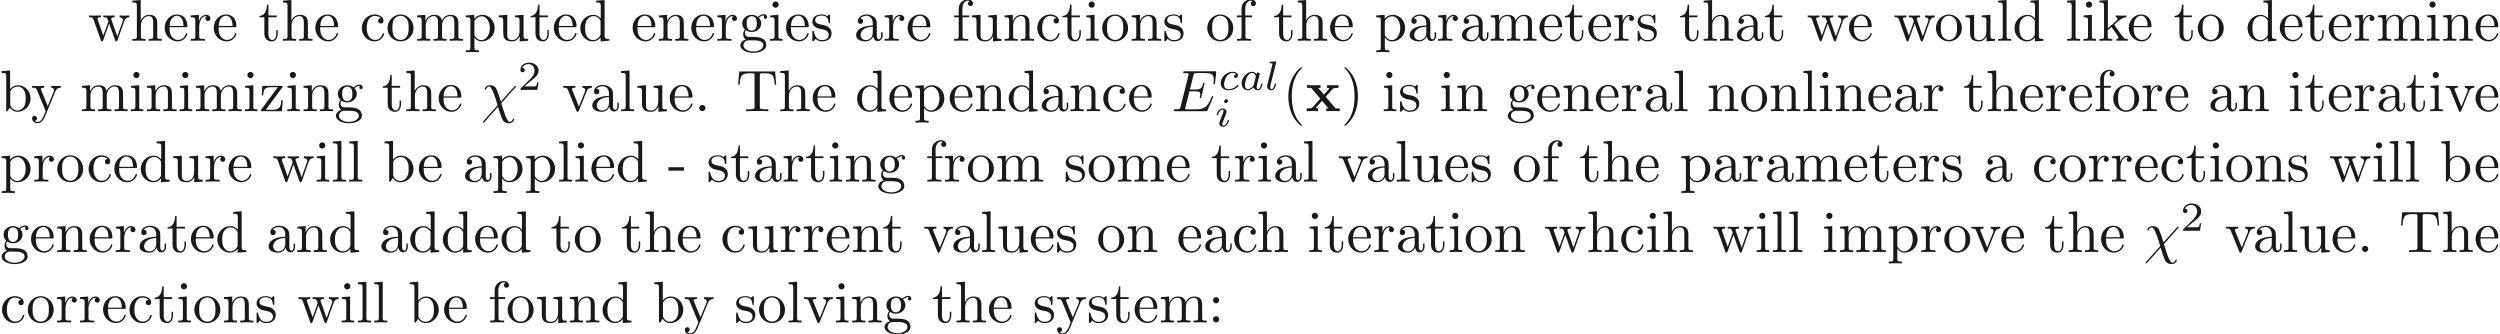 <ns0:svg xmlns:ns0="http://www.w3.org/2000/svg" xmlns:ns1="http://www.w3.org/1999/xlink" height="56.676pt" readme2tex:offset="0" version="1.1" viewBox="-72 -39.068 424.409 56.676" width="424.409pt" xmlns:readme2tex="http://github.com/leegao/readme2tex/">
<ns0:defs>
<ns0:path d="M3.447 -2.451L4.613 -3.746C4.742 -3.885 4.802 -3.955 5.629 -3.955V-4.423C5.28 -4.403 4.762 -4.394 4.712 -4.394C4.463 -4.394 3.965 -4.413 3.686 -4.423V-3.955C3.826 -3.955 3.945 -3.935 4.065 -3.866C4.025 -3.806 4.025 -3.786 3.985 -3.746L3.148 -2.809L2.172 -3.955H2.57V-4.423C2.311 -4.413 1.684 -4.394 1.365 -4.394S0.598 -4.413 0.269 -4.423V-3.955H0.976L2.531 -2.122L1.225 -0.658C1.056 -0.468 0.697 -0.468 0.219 -0.468V0C0.568 -0.02 1.086 -0.03 1.136 -0.03C1.385 -0.03 1.963 -0.01 2.162 0V-0.468C1.983 -0.468 1.793 -0.518 1.793 -0.578C1.793 -0.588 1.793 -0.598 1.863 -0.677L2.829 -1.763L3.925 -0.468H3.537V0C3.796 -0.01 4.403 -0.03 4.732 -0.03C5.051 -0.03 5.499 -0.01 5.828 0V-0.468H5.121L3.447 -2.451Z" id="g0-120" />
<ns0:path d="M2.943 -2.664C2.797 -2.894 2.559 -3.075 2.225 -3.075C1.332 -3.075 0.425 -2.092 0.425 -1.088C0.425 -0.411 0.879 0.07 1.478 0.07C1.855 0.07 2.19 -0.146 2.469 -0.418C2.601 0 3.006 0.07 3.187 0.07C3.438 0.07 3.612 -0.084 3.738 -0.3C3.891 -0.572 3.982 -0.969 3.982 -0.997C3.982 -1.088 3.891 -1.088 3.87 -1.088C3.773 -1.088 3.766 -1.06 3.717 -0.872C3.633 -0.537 3.501 -0.126 3.208 -0.126C3.027 -0.126 2.978 -0.279 2.978 -0.467C2.978 -0.586 3.034 -0.837 3.082 -1.018C3.131 -1.206 3.201 -1.492 3.236 -1.646L3.375 -2.176C3.417 -2.357 3.501 -2.685 3.501 -2.72C3.501 -2.873 3.375 -2.943 3.264 -2.943C3.145 -2.943 2.985 -2.859 2.943 -2.664ZM2.497 -0.872C2.448 -0.676 2.294 -0.537 2.141 -0.404C2.078 -0.349 1.799 -0.126 1.499 -0.126C1.241 -0.126 0.99 -0.307 0.99 -0.802C0.99 -1.172 1.193 -1.939 1.353 -2.218C1.674 -2.776 2.029 -2.88 2.225 -2.88C2.713 -2.88 2.845 -2.35 2.845 -2.273C2.845 -2.246 2.831 -2.197 2.824 -2.176L2.497 -0.872Z" id="g2-97" />
<ns0:path d="M3.055 -2.671C2.803 -2.629 2.699 -2.434 2.699 -2.28C2.699 -2.092 2.845 -2.022 2.971 -2.022C3.124 -2.022 3.368 -2.134 3.368 -2.469C3.368 -2.943 2.824 -3.075 2.448 -3.075C1.402 -3.075 0.432 -2.113 0.432 -1.144C0.432 -0.544 0.851 0.07 1.723 0.07C2.901 0.07 3.452 -0.621 3.452 -0.718C3.452 -0.76 3.389 -0.837 3.333 -0.837C3.292 -0.837 3.278 -0.823 3.222 -0.767C2.678 -0.126 1.862 -0.126 1.736 -0.126C1.234 -0.126 1.011 -0.467 1.011 -0.9C1.011 -1.102 1.109 -1.862 1.471 -2.343C1.736 -2.685 2.099 -2.88 2.448 -2.88C2.545 -2.88 2.88 -2.866 3.055 -2.671Z" id="g2-99" />
<ns0:path d="M2.26 -4.359C2.26 -4.47 2.176 -4.624 1.981 -4.624C1.792 -4.624 1.59 -4.442 1.59 -4.24C1.59 -4.122 1.681 -3.975 1.869 -3.975C2.071 -3.975 2.26 -4.17 2.26 -4.359ZM0.837 -0.816C0.809 -0.725 0.774 -0.642 0.774 -0.523C0.774 -0.195 1.053 0.07 1.437 0.07C2.134 0.07 2.441 -0.893 2.441 -0.997C2.441 -1.088 2.35 -1.088 2.329 -1.088C2.232 -1.088 2.225 -1.046 2.197 -0.969C2.036 -0.411 1.73 -0.126 1.458 -0.126C1.318 -0.126 1.283 -0.216 1.283 -0.37C1.283 -0.53 1.332 -0.663 1.395 -0.816C1.465 -1.004 1.541 -1.193 1.618 -1.374C1.681 -1.541 1.932 -2.176 1.96 -2.26C1.981 -2.329 2.001 -2.413 2.001 -2.483C2.001 -2.81 1.723 -3.075 1.339 -3.075C0.649 -3.075 0.328 -2.127 0.328 -2.008C0.328 -1.918 0.425 -1.918 0.446 -1.918C0.544 -1.918 0.551 -1.953 0.572 -2.029C0.753 -2.629 1.06 -2.88 1.318 -2.88C1.43 -2.88 1.492 -2.824 1.492 -2.636C1.492 -2.476 1.451 -2.371 1.276 -1.939L0.837 -0.816Z" id="g2-105" />
<ns0:path d="M1.967 -4.631C1.974 -4.645 1.995 -4.735 1.995 -4.742C1.995 -4.777 1.967 -4.84 1.883 -4.84C1.743 -4.84 1.165 -4.784 0.99 -4.77C0.941 -4.763 0.844 -4.756 0.844 -4.61C0.844 -4.512 0.941 -4.512 1.018 -4.512C1.353 -4.512 1.353 -4.463 1.353 -4.407C1.353 -4.359 1.339 -4.317 1.325 -4.254L0.46 -0.809C0.439 -0.739 0.432 -0.663 0.432 -0.593C0.432 -0.146 0.83 0.07 1.165 0.07C1.332 0.07 1.541 0.014 1.723 -0.3C1.869 -0.558 1.967 -0.969 1.967 -0.997C1.967 -1.088 1.876 -1.088 1.855 -1.088C1.757 -1.088 1.743 -1.046 1.716 -0.921C1.625 -0.572 1.492 -0.126 1.193 -0.126C1.004 -0.126 0.955 -0.3 0.955 -0.467C0.955 -0.544 0.976 -0.676 0.997 -0.753L1.967 -4.631Z" id="g2-108" />
<ns0:path d="M3.522 -1.269H3.285C3.264 -1.116 3.194 -0.704 3.103 -0.635C3.048 -0.593 2.511 -0.593 2.413 -0.593H1.13C1.862 -1.241 2.106 -1.437 2.525 -1.764C3.041 -2.176 3.522 -2.608 3.522 -3.271C3.522 -4.115 2.783 -4.631 1.89 -4.631C1.025 -4.631 0.439 -4.024 0.439 -3.382C0.439 -3.027 0.739 -2.992 0.809 -2.992C0.976 -2.992 1.179 -3.11 1.179 -3.361C1.179 -3.487 1.13 -3.731 0.767 -3.731C0.983 -4.226 1.458 -4.38 1.785 -4.38C2.483 -4.38 2.845 -3.836 2.845 -3.271C2.845 -2.664 2.413 -2.183 2.19 -1.932L0.509 -0.272C0.439 -0.209 0.439 -0.195 0.439 0H3.313L3.522 -1.269Z" id="g4-50" />
<ns0:path d="M5.808 -4.015C5.918 -4.125 5.918 -4.144 5.918 -4.174C5.918 -4.234 5.878 -4.294 5.798 -4.294C5.738 -4.294 5.699 -4.244 5.639 -4.174L3.357 -1.634C2.959 -2.899 2.879 -3.148 2.65 -3.676C2.54 -3.905 2.321 -4.403 1.445 -4.403C0.867 -4.403 0.608 -3.885 0.608 -3.746C0.608 -3.736 0.608 -3.646 0.727 -3.646C0.817 -3.646 0.837 -3.706 0.857 -3.756C1.006 -4.144 1.325 -4.184 1.385 -4.184C1.684 -4.184 1.983 -3.427 2.152 -2.989C2.471 -2.202 2.79 -1.046 2.79 -1.016C2.79 -1.006 2.79 -0.986 2.71 -0.907L0.418 1.654C0.309 1.763 0.309 1.783 0.309 1.813C0.309 1.873 0.369 1.933 0.428 1.933C0.498 1.933 0.548 1.863 0.588 1.823L2.869 -0.737C3.188 0.299 3.308 0.687 3.547 1.245C3.676 1.544 3.895 2.042 4.782 2.042C5.36 2.042 5.629 1.524 5.629 1.395C5.629 1.345 5.609 1.285 5.509 1.285S5.4 1.325 5.37 1.425C5.28 1.664 5.031 1.823 4.842 1.823C4.334 1.823 3.656 -0.588 3.437 -1.355L5.808 -4.015Z" id="g1-31" />
<ns0:path d="M7.054 -2.321C7.073 -2.371 7.103 -2.441 7.103 -2.461C7.103 -2.471 7.103 -2.57 6.984 -2.57C6.894 -2.57 6.874 -2.511 6.854 -2.451C6.207 -0.976 5.838 -0.309 4.134 -0.309H2.68C2.54 -0.309 2.521 -0.309 2.461 -0.319C2.361 -0.329 2.331 -0.339 2.331 -0.418C2.331 -0.448 2.331 -0.468 2.381 -0.648L3.059 -3.367H4.045C4.892 -3.367 4.892 -3.158 4.892 -2.909C4.892 -2.839 4.892 -2.72 4.822 -2.421C4.802 -2.371 4.792 -2.341 4.792 -2.311C4.792 -2.262 4.832 -2.202 4.922 -2.202C5.001 -2.202 5.031 -2.252 5.071 -2.401L5.639 -4.732C5.639 -4.792 5.589 -4.842 5.519 -4.842C5.43 -4.842 5.41 -4.782 5.38 -4.663C5.171 -3.905 4.991 -3.676 4.075 -3.676H3.138L3.736 -6.077C3.826 -6.426 3.836 -6.466 4.274 -6.466H5.679C6.894 -6.466 7.193 -6.177 7.193 -5.36C7.193 -5.121 7.193 -5.101 7.153 -4.832C7.153 -4.772 7.143 -4.702 7.143 -4.653S7.173 -4.533 7.263 -4.533C7.372 -4.533 7.382 -4.593 7.402 -4.782L7.601 -6.506C7.631 -6.775 7.582 -6.775 7.333 -6.775H2.301C2.102 -6.775 2.002 -6.775 2.002 -6.575C2.002 -6.466 2.092 -6.466 2.281 -6.466C2.65 -6.466 2.929 -6.466 2.929 -6.286C2.929 -6.247 2.929 -6.227 2.879 -6.047L1.564 -0.777C1.465 -0.389 1.445 -0.309 0.658 -0.309C0.488 -0.309 0.379 -0.309 0.379 -0.12C0.379 0 0.468 0 0.658 0H5.828C6.057 0 6.067 -0.01 6.137 -0.169L7.054 -2.321Z" id="g1-69" />
<ns0:path d="M3.298 2.391C3.298 2.361 3.298 2.341 3.128 2.172C1.883 0.917 1.564 -0.966 1.564 -2.491C1.564 -4.224 1.943 -5.958 3.168 -7.203C3.298 -7.323 3.298 -7.342 3.298 -7.372C3.298 -7.442 3.258 -7.472 3.198 -7.472C3.098 -7.472 2.202 -6.795 1.614 -5.529C1.106 -4.433 0.986 -3.328 0.986 -2.491C0.986 -1.714 1.096 -0.508 1.644 0.618C2.242 1.843 3.098 2.491 3.198 2.491C3.258 2.491 3.298 2.461 3.298 2.391Z" id="g3-40" />
<ns0:path d="M2.879 -2.491C2.879 -3.268 2.77 -4.473 2.222 -5.599C1.624 -6.824 0.767 -7.472 0.667 -7.472C0.608 -7.472 0.568 -7.432 0.568 -7.372C0.568 -7.342 0.568 -7.323 0.757 -7.143C1.733 -6.157 2.301 -4.573 2.301 -2.491C2.301 -0.787 1.933 0.966 0.697 2.222C0.568 2.341 0.568 2.361 0.568 2.391C0.568 2.451 0.608 2.491 0.667 2.491C0.767 2.491 1.664 1.813 2.252 0.548C2.76 -0.548 2.879 -1.654 2.879 -2.491Z" id="g3-41" />
<ns0:path d="M2.75 -1.863V-2.441H0.11V-1.863H2.75Z" id="g3-45" />
<ns0:path d="M1.913 -0.528C1.913 -0.817 1.674 -1.056 1.385 -1.056S0.857 -0.817 0.857 -0.528S1.096 0 1.385 0S1.913 -0.239 1.913 -0.528Z" id="g3-46" />
<ns0:path d="M1.913 -3.766C1.913 -4.055 1.674 -4.294 1.385 -4.294S0.857 -4.055 0.857 -3.766S1.096 -3.238 1.385 -3.238S1.913 -3.477 1.913 -3.766ZM1.913 -0.528C1.913 -0.817 1.674 -1.056 1.385 -1.056S0.857 -0.817 0.857 -0.528S1.096 0 1.385 0S1.913 -0.239 1.913 -0.528Z" id="g3-58" />
<ns0:path d="M6.635 -6.745H0.548L0.359 -4.503H0.608C0.747 -6.107 0.897 -6.436 2.401 -6.436C2.58 -6.436 2.839 -6.436 2.939 -6.416C3.148 -6.376 3.148 -6.267 3.148 -6.037V-0.787C3.148 -0.448 3.148 -0.309 2.102 -0.309H1.704V0C2.112 -0.03 3.128 -0.03 3.587 -0.03S5.071 -0.03 5.479 0V-0.309H5.081C4.035 -0.309 4.035 -0.448 4.035 -0.787V-6.037C4.035 -6.237 4.035 -6.376 4.214 -6.416C4.324 -6.436 4.593 -6.436 4.782 -6.436C6.286 -6.436 6.436 -6.107 6.575 -4.503H6.824L6.635 -6.745Z" id="g3-84" />
<ns0:path d="M3.318 -0.757C3.357 -0.359 3.626 0.06 4.095 0.06C4.304 0.06 4.912 -0.08 4.912 -0.887V-1.445H4.663V-0.887C4.663 -0.309 4.413 -0.249 4.304 -0.249C3.975 -0.249 3.935 -0.697 3.935 -0.747V-2.74C3.935 -3.158 3.935 -3.547 3.577 -3.915C3.188 -4.304 2.69 -4.463 2.212 -4.463C1.395 -4.463 0.707 -3.995 0.707 -3.337C0.707 -3.039 0.907 -2.869 1.166 -2.869C1.445 -2.869 1.624 -3.068 1.624 -3.328C1.624 -3.447 1.574 -3.776 1.116 -3.786C1.385 -4.134 1.873 -4.244 2.192 -4.244C2.68 -4.244 3.248 -3.856 3.248 -2.969V-2.6C2.74 -2.57 2.042 -2.54 1.415 -2.242C0.667 -1.903 0.418 -1.385 0.418 -0.946C0.418 -0.139 1.385 0.11 2.012 0.11C2.67 0.11 3.128 -0.289 3.318 -0.757ZM3.248 -2.391V-1.395C3.248 -0.448 2.531 -0.11 2.082 -0.11C1.594 -0.11 1.186 -0.458 1.186 -0.956C1.186 -1.504 1.604 -2.331 3.248 -2.391Z" id="g3-97" />
<ns0:path d="M1.714 -3.756V-6.914L0.279 -6.804V-6.496C0.976 -6.496 1.056 -6.426 1.056 -5.938V0H1.305C1.315 -0.01 1.395 -0.149 1.664 -0.618C1.813 -0.389 2.232 0.11 2.969 0.11C4.154 0.11 5.191 -0.867 5.191 -2.152C5.191 -3.417 4.214 -4.403 3.078 -4.403C2.301 -4.403 1.873 -3.935 1.714 -3.756ZM1.743 -1.136V-3.188C1.743 -3.377 1.743 -3.387 1.853 -3.547C2.242 -4.105 2.79 -4.184 3.029 -4.184C3.477 -4.184 3.836 -3.925 4.075 -3.547C4.334 -3.138 4.364 -2.57 4.364 -2.162C4.364 -1.793 4.344 -1.196 4.055 -0.747C3.846 -0.438 3.467 -0.11 2.929 -0.11C2.481 -0.11 2.122 -0.349 1.883 -0.717C1.743 -0.927 1.743 -0.956 1.743 -1.136Z" id="g3-98" />
<ns0:path d="M1.166 -2.172C1.166 -3.796 1.983 -4.214 2.511 -4.214C2.6 -4.214 3.228 -4.204 3.577 -3.846C3.168 -3.816 3.108 -3.517 3.108 -3.387C3.108 -3.128 3.288 -2.929 3.567 -2.929C3.826 -2.929 4.025 -3.098 4.025 -3.397C4.025 -4.075 3.268 -4.463 2.501 -4.463C1.255 -4.463 0.339 -3.387 0.339 -2.152C0.339 -0.877 1.325 0.11 2.481 0.11C3.816 0.11 4.134 -1.086 4.134 -1.186S4.035 -1.285 4.005 -1.285C3.915 -1.285 3.895 -1.245 3.875 -1.186C3.587 -0.259 2.939 -0.139 2.57 -0.139C2.042 -0.139 1.166 -0.568 1.166 -2.172Z" id="g3-99" />
<ns0:path d="M3.786 -0.548V0.11L5.25 0V-0.309C4.553 -0.309 4.473 -0.379 4.473 -0.867V-6.914L3.039 -6.804V-6.496C3.736 -6.496 3.816 -6.426 3.816 -5.938V-3.786C3.527 -4.144 3.098 -4.403 2.56 -4.403C1.385 -4.403 0.339 -3.427 0.339 -2.142C0.339 -0.877 1.315 0.11 2.451 0.11C3.088 0.11 3.537 -0.229 3.786 -0.548ZM3.786 -3.218V-1.176C3.786 -0.996 3.786 -0.976 3.676 -0.807C3.377 -0.329 2.929 -0.11 2.501 -0.11C2.052 -0.11 1.694 -0.369 1.455 -0.747C1.196 -1.156 1.166 -1.724 1.166 -2.132C1.166 -2.501 1.186 -3.098 1.474 -3.547C1.684 -3.856 2.062 -4.184 2.6 -4.184C2.949 -4.184 3.367 -4.035 3.676 -3.587C3.786 -3.417 3.786 -3.397 3.786 -3.218Z" id="g3-100" />
<ns0:path d="M1.116 -2.511C1.176 -3.995 2.012 -4.244 2.351 -4.244C3.377 -4.244 3.477 -2.899 3.477 -2.511H1.116ZM1.106 -2.301H3.885C4.105 -2.301 4.134 -2.301 4.134 -2.511C4.134 -3.497 3.597 -4.463 2.351 -4.463C1.196 -4.463 0.279 -3.437 0.279 -2.192C0.279 -0.857 1.325 0.11 2.471 0.11C3.686 0.11 4.134 -0.996 4.134 -1.186C4.134 -1.285 4.055 -1.305 4.005 -1.305C3.915 -1.305 3.895 -1.245 3.875 -1.166C3.527 -0.139 2.63 -0.139 2.531 -0.139C2.032 -0.139 1.634 -0.438 1.405 -0.807C1.106 -1.285 1.106 -1.943 1.106 -2.301Z" id="g3-101" />
<ns0:path d="M1.743 -4.294V-5.45C1.743 -6.326 2.222 -6.804 2.66 -6.804C2.69 -6.804 2.839 -6.804 2.989 -6.735C2.869 -6.695 2.69 -6.565 2.69 -6.316C2.69 -6.087 2.849 -5.888 3.118 -5.888C3.407 -5.888 3.557 -6.087 3.557 -6.326C3.557 -6.695 3.188 -7.024 2.66 -7.024C1.963 -7.024 1.116 -6.496 1.116 -5.44V-4.294H0.329V-3.985H1.116V-0.757C1.116 -0.309 1.006 -0.309 0.339 -0.309V0C0.727 -0.01 1.196 -0.03 1.474 -0.03C1.873 -0.03 2.341 -0.03 2.74 0V-0.309H2.531C1.793 -0.309 1.773 -0.418 1.773 -0.777V-3.985H2.909V-4.294H1.743Z" id="g3-102" />
<ns0:path d="M2.212 -1.714C1.345 -1.714 1.345 -2.71 1.345 -2.939C1.345 -3.208 1.355 -3.527 1.504 -3.776C1.584 -3.895 1.813 -4.174 2.212 -4.174C3.078 -4.174 3.078 -3.178 3.078 -2.949C3.078 -2.68 3.068 -2.361 2.919 -2.112C2.839 -1.993 2.61 -1.714 2.212 -1.714ZM1.056 -1.325C1.056 -1.365 1.056 -1.594 1.225 -1.793C1.614 -1.514 2.022 -1.484 2.212 -1.484C3.138 -1.484 3.826 -2.172 3.826 -2.939C3.826 -3.308 3.666 -3.676 3.417 -3.905C3.776 -4.244 4.134 -4.294 4.314 -4.294C4.334 -4.294 4.384 -4.294 4.413 -4.284C4.304 -4.244 4.254 -4.134 4.254 -4.015C4.254 -3.846 4.384 -3.726 4.543 -3.726C4.643 -3.726 4.832 -3.796 4.832 -4.025C4.832 -4.194 4.712 -4.513 4.324 -4.513C4.125 -4.513 3.686 -4.453 3.268 -4.045C2.849 -4.374 2.431 -4.403 2.212 -4.403C1.285 -4.403 0.598 -3.716 0.598 -2.949C0.598 -2.511 0.817 -2.132 1.066 -1.923C0.936 -1.773 0.757 -1.445 0.757 -1.096C0.757 -0.787 0.887 -0.408 1.196 -0.209C0.598 -0.04 0.279 0.389 0.279 0.787C0.279 1.504 1.265 2.052 2.481 2.052C3.656 2.052 4.692 1.544 4.692 0.767C4.692 0.418 4.553 -0.09 4.045 -0.369C3.517 -0.648 2.939 -0.648 2.331 -0.648C2.082 -0.648 1.654 -0.648 1.584 -0.658C1.265 -0.697 1.056 -1.006 1.056 -1.325ZM2.491 1.823C1.484 1.823 0.797 1.315 0.797 0.787C0.797 0.329 1.176 -0.04 1.614 -0.07H2.202C3.059 -0.07 4.174 -0.07 4.174 0.787C4.174 1.325 3.467 1.823 2.491 1.823Z" id="g3-103" />
<ns0:path d="M1.096 -0.757C1.096 -0.309 0.986 -0.309 0.319 -0.309V0C0.667 -0.01 1.176 -0.03 1.445 -0.03C1.704 -0.03 2.222 -0.01 2.56 0V-0.309C1.893 -0.309 1.783 -0.309 1.783 -0.757V-2.59C1.783 -3.626 2.491 -4.184 3.128 -4.184C3.756 -4.184 3.866 -3.646 3.866 -3.078V-0.757C3.866 -0.309 3.756 -0.309 3.088 -0.309V0C3.437 -0.01 3.945 -0.03 4.214 -0.03C4.473 -0.03 4.991 -0.01 5.33 0V-0.309C4.812 -0.309 4.563 -0.309 4.553 -0.608V-2.511C4.553 -3.367 4.553 -3.676 4.244 -4.035C4.105 -4.204 3.776 -4.403 3.198 -4.403C2.361 -4.403 1.923 -3.806 1.753 -3.427V-6.914L0.319 -6.804V-6.496C1.016 -6.496 1.096 -6.426 1.096 -5.938V-0.757Z" id="g3-104" />
<ns0:path d="M1.763 -4.403L0.369 -4.294V-3.985C1.016 -3.985 1.106 -3.925 1.106 -3.437V-0.757C1.106 -0.309 0.996 -0.309 0.329 -0.309V0C0.648 -0.01 1.186 -0.03 1.425 -0.03C1.773 -0.03 2.122 -0.01 2.461 0V-0.309C1.803 -0.309 1.763 -0.359 1.763 -0.747V-4.403ZM1.803 -6.137C1.803 -6.456 1.554 -6.665 1.275 -6.665C0.966 -6.665 0.747 -6.396 0.747 -6.137C0.747 -5.868 0.966 -5.609 1.275 -5.609C1.554 -5.609 1.803 -5.818 1.803 -6.137Z" id="g3-105" />
<ns0:path d="M1.056 -0.757C1.056 -0.309 0.946 -0.309 0.279 -0.309V0C0.608 -0.01 1.076 -0.03 1.365 -0.03C1.664 -0.03 2.062 -0.02 2.461 0V-0.309C1.793 -0.309 1.684 -0.309 1.684 -0.757V-1.783L2.321 -2.331C3.088 -1.275 3.507 -0.717 3.507 -0.538C3.507 -0.349 3.337 -0.309 3.148 -0.309V0C3.427 -0.01 4.015 -0.03 4.224 -0.03C4.513 -0.03 4.802 -0.02 5.091 0V-0.309C4.722 -0.309 4.503 -0.309 4.125 -0.837L2.859 -2.62C2.849 -2.64 2.8 -2.7 2.8 -2.73C2.8 -2.77 3.507 -3.367 3.606 -3.447C4.234 -3.955 4.653 -3.975 4.862 -3.985V-4.294C4.573 -4.264 4.443 -4.264 4.164 -4.264C3.806 -4.264 3.188 -4.284 3.049 -4.294V-3.985C3.238 -3.975 3.337 -3.866 3.337 -3.736C3.337 -3.537 3.198 -3.417 3.118 -3.347L1.714 -2.132V-6.914L0.279 -6.804V-6.496C0.976 -6.496 1.056 -6.426 1.056 -5.938V-0.757Z" id="g3-107" />
<ns0:path d="M1.763 -6.914L0.329 -6.804V-6.496C1.026 -6.496 1.106 -6.426 1.106 -5.938V-0.757C1.106 -0.309 0.996 -0.309 0.329 -0.309V0C0.658 -0.01 1.186 -0.03 1.435 -0.03S2.172 -0.01 2.54 0V-0.309C1.873 -0.309 1.763 -0.309 1.763 -0.757V-6.914Z" id="g3-108" />
<ns0:path d="M1.096 -3.427V-0.757C1.096 -0.309 0.986 -0.309 0.319 -0.309V0C0.667 -0.01 1.176 -0.03 1.445 -0.03C1.704 -0.03 2.222 -0.01 2.56 0V-0.309C1.893 -0.309 1.783 -0.309 1.783 -0.757V-2.59C1.783 -3.626 2.491 -4.184 3.128 -4.184C3.756 -4.184 3.866 -3.646 3.866 -3.078V-0.757C3.866 -0.309 3.756 -0.309 3.088 -0.309V0C3.437 -0.01 3.945 -0.03 4.214 -0.03C4.473 -0.03 4.991 -0.01 5.33 0V-0.309C4.663 -0.309 4.553 -0.309 4.553 -0.757V-2.59C4.553 -3.626 5.26 -4.184 5.898 -4.184C6.526 -4.184 6.635 -3.646 6.635 -3.078V-0.757C6.635 -0.309 6.526 -0.309 5.858 -0.309V0C6.207 -0.01 6.715 -0.03 6.984 -0.03C7.243 -0.03 7.761 -0.01 8.1 0V-0.309C7.582 -0.309 7.333 -0.309 7.323 -0.608V-2.511C7.323 -3.367 7.323 -3.676 7.014 -4.035C6.874 -4.204 6.545 -4.403 5.968 -4.403C5.131 -4.403 4.692 -3.806 4.523 -3.427C4.384 -4.294 3.646 -4.403 3.198 -4.403C2.471 -4.403 2.002 -3.975 1.724 -3.357V-4.403L0.319 -4.294V-3.985C1.016 -3.985 1.096 -3.915 1.096 -3.427Z" id="g3-109" />
<ns0:path d="M1.096 -3.427V-0.757C1.096 -0.309 0.986 -0.309 0.319 -0.309V0C0.667 -0.01 1.176 -0.03 1.445 -0.03C1.704 -0.03 2.222 -0.01 2.56 0V-0.309C1.893 -0.309 1.783 -0.309 1.783 -0.757V-2.59C1.783 -3.626 2.491 -4.184 3.128 -4.184C3.756 -4.184 3.866 -3.646 3.866 -3.078V-0.757C3.866 -0.309 3.756 -0.309 3.088 -0.309V0C3.437 -0.01 3.945 -0.03 4.214 -0.03C4.473 -0.03 4.991 -0.01 5.33 0V-0.309C4.812 -0.309 4.563 -0.309 4.553 -0.608V-2.511C4.553 -3.367 4.553 -3.676 4.244 -4.035C4.105 -4.204 3.776 -4.403 3.198 -4.403C2.471 -4.403 2.002 -3.975 1.724 -3.357V-4.403L0.319 -4.294V-3.985C1.016 -3.985 1.096 -3.915 1.096 -3.427Z" id="g3-110" />
<ns0:path d="M4.692 -2.132C4.692 -3.407 3.696 -4.463 2.491 -4.463C1.245 -4.463 0.279 -3.377 0.279 -2.132C0.279 -0.847 1.315 0.11 2.481 0.11C3.686 0.11 4.692 -0.867 4.692 -2.132ZM2.491 -0.139C2.062 -0.139 1.624 -0.349 1.355 -0.807C1.106 -1.245 1.106 -1.853 1.106 -2.212C1.106 -2.6 1.106 -3.138 1.345 -3.577C1.614 -4.035 2.082 -4.244 2.481 -4.244C2.919 -4.244 3.347 -4.025 3.606 -3.597S3.866 -2.59 3.866 -2.212C3.866 -1.853 3.866 -1.315 3.646 -0.877C3.427 -0.428 2.989 -0.139 2.491 -0.139Z" id="g3-111" />
<ns0:path d="M1.714 -3.746V-4.403L0.279 -4.294V-3.985C0.986 -3.985 1.056 -3.925 1.056 -3.487V1.176C1.056 1.624 0.946 1.624 0.279 1.624V1.933C0.618 1.923 1.136 1.903 1.395 1.903C1.664 1.903 2.172 1.923 2.521 1.933V1.624C1.853 1.624 1.743 1.624 1.743 1.176V-0.498V-0.588C1.793 -0.428 2.212 0.11 2.969 0.11C4.154 0.11 5.191 -0.867 5.191 -2.152C5.191 -3.417 4.224 -4.403 3.108 -4.403C2.331 -4.403 1.913 -3.965 1.714 -3.746ZM1.743 -1.136V-3.357C2.032 -3.866 2.521 -4.154 3.029 -4.154C3.756 -4.154 4.364 -3.278 4.364 -2.152C4.364 -0.946 3.666 -0.11 2.929 -0.11C2.531 -0.11 2.152 -0.309 1.883 -0.717C1.743 -0.927 1.743 -0.936 1.743 -1.136Z" id="g3-112" />
<ns0:path d="M1.664 -3.308V-4.403L0.279 -4.294V-3.985C0.976 -3.985 1.056 -3.915 1.056 -3.427V-0.757C1.056 -0.309 0.946 -0.309 0.279 -0.309V0C0.667 -0.01 1.136 -0.03 1.415 -0.03C1.813 -0.03 2.281 -0.03 2.68 0V-0.309H2.471C1.733 -0.309 1.714 -0.418 1.714 -0.777V-2.311C1.714 -3.298 2.132 -4.184 2.889 -4.184C2.959 -4.184 2.979 -4.184 2.999 -4.174C2.969 -4.164 2.77 -4.045 2.77 -3.786C2.77 -3.507 2.979 -3.357 3.198 -3.357C3.377 -3.357 3.626 -3.477 3.626 -3.796S3.318 -4.403 2.889 -4.403C2.162 -4.403 1.803 -3.736 1.664 -3.308Z" id="g3-114" />
<ns0:path d="M2.072 -1.933C2.291 -1.893 3.108 -1.733 3.108 -1.016C3.108 -0.508 2.76 -0.11 1.983 -0.11C1.146 -0.11 0.787 -0.677 0.598 -1.524C0.568 -1.654 0.558 -1.694 0.458 -1.694C0.329 -1.694 0.329 -1.624 0.329 -1.445V-0.13C0.329 0.04 0.329 0.11 0.438 0.11C0.488 0.11 0.498 0.1 0.687 -0.09C0.707 -0.11 0.707 -0.13 0.887 -0.319C1.325 0.1 1.773 0.11 1.983 0.11C3.128 0.11 3.587 -0.558 3.587 -1.275C3.587 -1.803 3.288 -2.102 3.168 -2.222C2.839 -2.54 2.451 -2.62 2.032 -2.7C1.474 -2.809 0.807 -2.939 0.807 -3.517C0.807 -3.866 1.066 -4.274 1.923 -4.274C3.019 -4.274 3.068 -3.377 3.088 -3.068C3.098 -2.979 3.188 -2.979 3.208 -2.979C3.337 -2.979 3.337 -3.029 3.337 -3.218V-4.224C3.337 -4.394 3.337 -4.463 3.228 -4.463C3.178 -4.463 3.158 -4.463 3.029 -4.344C2.999 -4.304 2.899 -4.214 2.859 -4.184C2.481 -4.463 2.072 -4.463 1.923 -4.463C0.707 -4.463 0.329 -3.796 0.329 -3.238C0.329 -2.889 0.488 -2.61 0.757 -2.391C1.076 -2.132 1.355 -2.072 2.072 -1.933Z" id="g3-115" />
<ns0:path d="M1.724 -3.985H3.148V-4.294H1.724V-6.127H1.474C1.465 -5.31 1.166 -4.244 0.189 -4.204V-3.985H1.036V-1.235C1.036 -0.01 1.963 0.11 2.321 0.11C3.029 0.11 3.308 -0.598 3.308 -1.235V-1.803H3.059V-1.255C3.059 -0.518 2.76 -0.139 2.391 -0.139C1.724 -0.139 1.724 -1.046 1.724 -1.215V-3.985Z" id="g3-116" />
<ns0:path d="M3.895 -0.787V0.11L5.33 0V-0.309C4.633 -0.309 4.553 -0.379 4.553 -0.867V-4.403L3.088 -4.294V-3.985C3.786 -3.985 3.866 -3.915 3.866 -3.427V-1.654C3.866 -0.787 3.387 -0.11 2.66 -0.11C1.823 -0.11 1.783 -0.578 1.783 -1.096V-4.403L0.319 -4.294V-3.985C1.096 -3.985 1.096 -3.955 1.096 -3.068V-1.574C1.096 -0.797 1.096 0.11 2.61 0.11C3.168 0.11 3.606 -0.169 3.895 -0.787Z" id="g3-117" />
<ns0:path d="M4.144 -3.318C4.234 -3.547 4.403 -3.975 5.061 -3.985V-4.294C4.832 -4.274 4.543 -4.264 4.314 -4.264C4.075 -4.264 3.616 -4.284 3.447 -4.294V-3.985C3.816 -3.975 3.925 -3.746 3.925 -3.557C3.925 -3.467 3.905 -3.427 3.866 -3.318L2.849 -0.777L1.733 -3.557C1.674 -3.686 1.674 -3.706 1.674 -3.726C1.674 -3.985 2.062 -3.985 2.242 -3.985V-4.294C1.943 -4.284 1.385 -4.264 1.156 -4.264C0.887 -4.264 0.488 -4.274 0.189 -4.294V-3.985C0.817 -3.985 0.857 -3.925 0.986 -3.616L2.421 -0.08C2.481 0.06 2.501 0.11 2.63 0.11S2.8 0.02 2.839 -0.08L4.144 -3.318Z" id="g3-118" />
<ns0:path d="M6.167 -3.347C6.346 -3.846 6.655 -3.975 7.004 -3.985V-4.294C6.785 -4.274 6.496 -4.264 6.276 -4.264C5.988 -4.264 5.539 -4.284 5.35 -4.294V-3.985C5.709 -3.975 5.928 -3.796 5.928 -3.507C5.928 -3.447 5.928 -3.427 5.878 -3.298L4.971 -0.747L3.985 -3.527C3.945 -3.646 3.935 -3.666 3.935 -3.716C3.935 -3.985 4.324 -3.985 4.523 -3.985V-4.294C4.234 -4.284 3.726 -4.264 3.487 -4.264C3.188 -4.264 2.899 -4.274 2.6 -4.294V-3.985C2.969 -3.985 3.128 -3.965 3.228 -3.836C3.278 -3.776 3.387 -3.477 3.457 -3.288L2.6 -0.877L1.654 -3.537C1.604 -3.656 1.604 -3.676 1.604 -3.716C1.604 -3.985 1.993 -3.985 2.192 -3.985V-4.294C1.893 -4.284 1.335 -4.264 1.106 -4.264C1.066 -4.264 0.538 -4.274 0.179 -4.294V-3.985C0.677 -3.985 0.797 -3.955 0.917 -3.636L2.172 -0.11C2.222 0.03 2.252 0.11 2.381 0.11S2.531 0.05 2.58 -0.09L3.587 -2.909L4.603 -0.08C4.643 0.03 4.672 0.11 4.802 0.11S4.961 0.02 5.001 -0.08L6.167 -3.347Z" id="g3-119" />
<ns0:path d="M4.134 -3.347C4.394 -3.975 4.902 -3.985 5.061 -3.985V-4.294C4.832 -4.274 4.543 -4.264 4.314 -4.264C4.134 -4.264 3.666 -4.284 3.447 -4.294V-3.985C3.756 -3.975 3.915 -3.806 3.915 -3.557C3.915 -3.457 3.905 -3.437 3.856 -3.318L2.849 -0.867L1.743 -3.547C1.704 -3.646 1.684 -3.686 1.684 -3.726C1.684 -3.985 2.052 -3.985 2.242 -3.985V-4.294C1.983 -4.284 1.325 -4.264 1.156 -4.264C0.887 -4.264 0.488 -4.274 0.189 -4.294V-3.985C0.667 -3.985 0.857 -3.985 0.996 -3.636L2.491 0C2.441 0.13 2.301 0.458 2.242 0.588C2.022 1.136 1.743 1.823 1.106 1.823C1.056 1.823 0.827 1.823 0.638 1.644C0.946 1.604 1.026 1.385 1.026 1.225C1.026 0.966 0.837 0.807 0.608 0.807C0.408 0.807 0.189 0.936 0.189 1.235C0.189 1.684 0.608 2.042 1.106 2.042C1.733 2.042 2.142 1.474 2.381 0.907L4.134 -3.347Z" id="g3-121" />
<ns0:path d="M3.885 -3.995C3.975 -4.105 3.975 -4.125 3.975 -4.164C3.975 -4.294 3.895 -4.294 3.716 -4.294H0.528L0.418 -2.69H0.667C0.727 -3.706 0.917 -4.075 2.012 -4.075H3.148L0.369 -0.319C0.279 -0.209 0.279 -0.189 0.279 -0.139C0.279 0 0.349 0 0.538 0H3.826L3.995 -1.863H3.746C3.656 -0.687 3.447 -0.249 2.291 -0.249H1.116L3.885 -3.995Z" id="g3-122" />
</ns0:defs>
<ns0:g fill-opacity="0.9" id="page1">
<ns0:use x="-57.056" y="-32.149" ns1:href="#g3-119" />
<ns0:use x="-49.861" y="-32.149" ns1:href="#g3-104" />
<ns0:use x="-44.326" y="-32.149" ns1:href="#g3-101" />
<ns0:use x="-39.898" y="-32.149" ns1:href="#g3-114" />
<ns0:use x="-35.996" y="-32.149" ns1:href="#g3-101" />
<ns0:use x="-28.16" y="-32.149" ns1:href="#g3-116" />
<ns0:use x="-24.286" y="-32.149" ns1:href="#g3-104" />
<ns0:use x="-18.751" y="-32.149" ns1:href="#g3-101" />
<ns0:use x="-10.916" y="-32.149" ns1:href="#g3-99" />
<ns0:use x="-6.488" y="-32.149" ns1:href="#g3-111" />
<ns0:use x="-1.506" y="-32.149" ns1:href="#g3-109" />
<ns0:use x="6.796" y="-32.149" ns1:href="#g3-112" />
<ns0:use x="12.331" y="-32.149" ns1:href="#g3-117" />
<ns0:use x="17.866" y="-32.149" ns1:href="#g3-116" />
<ns0:use x="21.74" y="-32.149" ns1:href="#g3-101" />
<ns0:use x="26.168" y="-32.149" ns1:href="#g3-100" />
<ns0:use x="35.11" y="-32.149" ns1:href="#g3-101" />
<ns0:use x="39.538" y="-32.149" ns1:href="#g3-110" />
<ns0:use x="45.073" y="-32.149" ns1:href="#g3-101" />
<ns0:use x="49.501" y="-32.149" ns1:href="#g3-114" />
<ns0:use x="53.403" y="-32.149" ns1:href="#g3-103" />
<ns0:use x="58.384" y="-32.149" ns1:href="#g3-105" />
<ns0:use x="61.152" y="-32.149" ns1:href="#g3-101" />
<ns0:use x="65.58" y="-32.149" ns1:href="#g3-115" />
<ns0:use x="72.917" y="-32.149" ns1:href="#g3-97" />
<ns0:use x="77.898" y="-32.149" ns1:href="#g3-114" />
<ns0:use x="81.8" y="-32.149" ns1:href="#g3-101" />
<ns0:use x="89.636" y="-32.149" ns1:href="#g3-102" />
<ns0:use x="92.68" y="-32.149" ns1:href="#g3-117" />
<ns0:use x="98.215" y="-32.149" ns1:href="#g3-110" />
<ns0:use x="103.75" y="-32.149" ns1:href="#g3-99" />
<ns0:use x="108.178" y="-32.149" ns1:href="#g3-116" />
<ns0:use x="112.052" y="-32.149" ns1:href="#g3-105" />
<ns0:use x="114.82" y="-32.149" ns1:href="#g3-111" />
<ns0:use x="119.801" y="-32.149" ns1:href="#g3-110" />
<ns0:use x="125.336" y="-32.149" ns1:href="#g3-115" />
<ns0:use x="132.673" y="-32.149" ns1:href="#g3-111" />
<ns0:use x="137.655" y="-32.149" ns1:href="#g3-102" />
<ns0:use x="144.106" y="-32.149" ns1:href="#g3-116" />
<ns0:use x="147.981" y="-32.149" ns1:href="#g3-104" />
<ns0:use x="153.516" y="-32.149" ns1:href="#g3-101" />
<ns0:use x="161.351" y="-32.149" ns1:href="#g3-112" />
<ns0:use x="166.886" y="-32.149" ns1:href="#g3-97" />
<ns0:use x="171.867" y="-32.149" ns1:href="#g3-114" />
<ns0:use x="175.77" y="-32.149" ns1:href="#g3-97" />
<ns0:use x="180.751" y="-32.149" ns1:href="#g3-109" />
<ns0:use x="189.053" y="-32.149" ns1:href="#g3-101" />
<ns0:use x="193.481" y="-32.149" ns1:href="#g3-116" />
<ns0:use x="197.355" y="-32.149" ns1:href="#g3-101" />
<ns0:use x="201.783" y="-32.149" ns1:href="#g3-114" />
<ns0:use x="205.685" y="-32.149" ns1:href="#g3-115" />
<ns0:use x="213.023" y="-32.149" ns1:href="#g3-116" />
<ns0:use x="216.897" y="-32.149" ns1:href="#g3-104" />
<ns0:use x="222.432" y="-32.149" ns1:href="#g3-97" />
<ns0:use x="227.413" y="-32.149" ns1:href="#g3-116" />
<ns0:use x="234.695" y="-32.149" ns1:href="#g3-119" />
<ns0:use x="241.614" y="-32.149" ns1:href="#g3-101" />
<ns0:use x="249.45" y="-32.149" ns1:href="#g3-119" />
<ns0:use x="256.368" y="-32.149" ns1:href="#g3-111" />
<ns0:use x="261.349" y="-32.149" ns1:href="#g3-117" />
<ns0:use x="266.884" y="-32.149" ns1:href="#g3-108" />
<ns0:use x="269.652" y="-32.149" ns1:href="#g3-100" />
<ns0:use x="278.594" y="-32.149" ns1:href="#g3-108" />
<ns0:use x="281.362" y="-32.149" ns1:href="#g3-105" />
<ns0:use x="284.129" y="-32.149" ns1:href="#g3-107" />
<ns0:use x="289.11" y="-32.149" ns1:href="#g3-101" />
<ns0:use x="296.946" y="-32.149" ns1:href="#g3-116" />
<ns0:use x="300.821" y="-32.149" ns1:href="#g3-111" />
<ns0:use x="309.21" y="-32.149" ns1:href="#g3-100" />
<ns0:use x="314.744" y="-32.149" ns1:href="#g3-101" />
<ns0:use x="319.172" y="-32.149" ns1:href="#g3-116" />
<ns0:use x="323.047" y="-32.149" ns1:href="#g3-101" />
<ns0:use x="327.475" y="-32.149" ns1:href="#g3-114" />
<ns0:use x="331.377" y="-32.149" ns1:href="#g3-109" />
<ns0:use x="339.679" y="-32.149" ns1:href="#g3-105" />
<ns0:use x="342.446" y="-32.149" ns1:href="#g3-110" />
<ns0:use x="347.981" y="-32.149" ns1:href="#g3-101" />
<ns0:use x="-72" y="-20.194" ns1:href="#g3-98" />
<ns0:use x="-66.742" y="-20.194" ns1:href="#g3-121" />
<ns0:use x="-58.429" y="-20.194" ns1:href="#g3-109" />
<ns0:use x="-50.127" y="-20.194" ns1:href="#g3-105" />
<ns0:use x="-47.359" y="-20.194" ns1:href="#g3-110" />
<ns0:use x="-41.824" y="-20.194" ns1:href="#g3-105" />
<ns0:use x="-39.057" y="-20.194" ns1:href="#g3-109" />
<ns0:use x="-30.755" y="-20.194" ns1:href="#g3-105" />
<ns0:use x="-27.987" y="-20.194" ns1:href="#g3-122" />
<ns0:use x="-23.559" y="-20.194" ns1:href="#g3-105" />
<ns0:use x="-20.792" y="-20.194" ns1:href="#g3-110" />
<ns0:use x="-15.257" y="-20.194" ns1:href="#g3-103" />
<ns0:use x="-7.221" y="-20.194" ns1:href="#g3-116" />
<ns0:use x="-3.346" y="-20.194" ns1:href="#g3-104" />
<ns0:use x="2.188" y="-20.194" ns1:href="#g3-101" />
<ns0:use x="9.671" y="-20.194" ns1:href="#g1-31" />
<ns0:use x="15.905" y="-23.81" ns1:href="#g4-50" />
<ns0:use x="23.429" y="-20.194" ns1:href="#g3-118" />
<ns0:use x="28.134" y="-20.194" ns1:href="#g3-97" />
<ns0:use x="33.115" y="-20.194" ns1:href="#g3-108" />
<ns0:use x="35.883" y="-20.194" ns1:href="#g3-117" />
<ns0:use x="41.417" y="-20.194" ns1:href="#g3-101" />
<ns0:use x="45.845" y="-20.194" ns1:href="#g3-46" />
<ns0:use x="52.952" y="-20.194" ns1:href="#g3-84" />
<ns0:use x="60.147" y="-20.194" ns1:href="#g3-104" />
<ns0:use x="65.682" y="-20.194" ns1:href="#g3-101" />
<ns0:use x="73.165" y="-20.194" ns1:href="#g3-100" />
<ns0:use x="78.7" y="-20.194" ns1:href="#g3-101" />
<ns0:use x="83.127" y="-20.194" ns1:href="#g3-112" />
<ns0:use x="88.939" y="-20.194" ns1:href="#g3-101" />
<ns0:use x="93.367" y="-20.194" ns1:href="#g3-110" />
<ns0:use x="98.902" y="-20.194" ns1:href="#g3-100" />
<ns0:use x="104.436" y="-20.194" ns1:href="#g3-97" />
<ns0:use x="109.418" y="-20.194" ns1:href="#g3-110" />
<ns0:use x="114.953" y="-20.194" ns1:href="#g3-99" />
<ns0:use x="119.38" y="-20.194" ns1:href="#g3-101" />
<ns0:use x="126.863" y="-20.194" ns1:href="#g1-69" />
<ns0:use x="134.792" y="-23.81" ns1:href="#g2-99" />
<ns0:use x="138.352" y="-23.81" ns1:href="#g2-97" />
<ns0:use x="142.674" y="-23.81" ns1:href="#g2-108" />
<ns0:use x="134.218" y="-17.601" ns1:href="#g2-105" />
<ns0:use x="145.732" y="-20.194" ns1:href="#g3-40" />
<ns0:use x="149.606" y="-20.194" ns1:href="#g0-120" />
<ns0:use x="155.653" y="-20.194" ns1:href="#g3-41" />
<ns0:use x="162.582" y="-20.194" ns1:href="#g3-105" />
<ns0:use x="165.35" y="-20.194" ns1:href="#g3-115" />
<ns0:use x="172.334" y="-20.194" ns1:href="#g3-105" />
<ns0:use x="175.102" y="-20.194" ns1:href="#g3-110" />
<ns0:use x="183.692" y="-20.194" ns1:href="#g3-103" />
<ns0:use x="188.673" y="-20.194" ns1:href="#g3-101" />
<ns0:use x="193.101" y="-20.194" ns1:href="#g3-110" />
<ns0:use x="198.636" y="-20.194" ns1:href="#g3-101" />
<ns0:use x="203.064" y="-20.194" ns1:href="#g3-114" />
<ns0:use x="206.966" y="-20.194" ns1:href="#g3-97" />
<ns0:use x="211.947" y="-20.194" ns1:href="#g3-108" />
<ns0:use x="217.769" y="-20.194" ns1:href="#g3-110" />
<ns0:use x="223.304" y="-20.194" ns1:href="#g3-111" />
<ns0:use x="228.286" y="-20.194" ns1:href="#g3-110" />
<ns0:use x="233.82" y="-20.194" ns1:href="#g3-108" />
<ns0:use x="236.588" y="-20.194" ns1:href="#g3-105" />
<ns0:use x="239.355" y="-20.194" ns1:href="#g3-110" />
<ns0:use x="244.89" y="-20.194" ns1:href="#g3-101" />
<ns0:use x="249.318" y="-20.194" ns1:href="#g3-97" />
<ns0:use x="254.299" y="-20.194" ns1:href="#g3-114" />
<ns0:use x="261.256" y="-20.194" ns1:href="#g3-116" />
<ns0:use x="265.131" y="-20.194" ns1:href="#g3-104" />
<ns0:use x="270.665" y="-20.194" ns1:href="#g3-101" />
<ns0:use x="275.093" y="-20.194" ns1:href="#g3-114" />
<ns0:use x="278.995" y="-20.194" ns1:href="#g3-101" />
<ns0:use x="283.423" y="-20.194" ns1:href="#g3-102" />
<ns0:use x="286.467" y="-20.194" ns1:href="#g3-111" />
<ns0:use x="291.449" y="-20.194" ns1:href="#g3-114" />
<ns0:use x="295.351" y="-20.194" ns1:href="#g3-101" />
<ns0:use x="302.834" y="-20.194" ns1:href="#g3-97" />
<ns0:use x="307.815" y="-20.194" ns1:href="#g3-110" />
<ns0:use x="316.405" y="-20.194" ns1:href="#g3-105" />
<ns0:use x="319.172" y="-20.194" ns1:href="#g3-116" />
<ns0:use x="323.047" y="-20.194" ns1:href="#g3-101" />
<ns0:use x="327.474" y="-20.194" ns1:href="#g3-114" />
<ns0:use x="331.377" y="-20.194" ns1:href="#g3-97" />
<ns0:use x="336.358" y="-20.194" ns1:href="#g3-116" />
<ns0:use x="340.232" y="-20.194" ns1:href="#g3-105" />
<ns0:use x="343" y="-20.194" ns1:href="#g3-118" />
<ns0:use x="347.981" y="-20.194" ns1:href="#g3-101" />
<ns0:use x="-72" y="-8.239" ns1:href="#g3-112" />
<ns0:use x="-66.465" y="-8.239" ns1:href="#g3-114" />
<ns0:use x="-62.563" y="-8.239" ns1:href="#g3-111" />
<ns0:use x="-57.305" y="-8.239" ns1:href="#g3-99" />
<ns0:use x="-52.877" y="-8.239" ns1:href="#g3-101" />
<ns0:use x="-48.449" y="-8.239" ns1:href="#g3-100" />
<ns0:use x="-42.915" y="-8.239" ns1:href="#g3-117" />
<ns0:use x="-37.38" y="-8.239" ns1:href="#g3-114" />
<ns0:use x="-33.478" y="-8.239" ns1:href="#g3-101" />
<ns0:use x="-25.769" y="-8.239" ns1:href="#g3-119" />
<ns0:use x="-18.573" y="-8.239" ns1:href="#g3-105" />
<ns0:use x="-15.806" y="-8.239" ns1:href="#g3-108" />
<ns0:use x="-13.039" y="-8.239" ns1:href="#g3-108" />
<ns0:use x="-6.99" y="-8.239" ns1:href="#g3-98" />
<ns0:use x="-1.179" y="-8.239" ns1:href="#g3-101" />
<ns0:use x="6.53" y="-8.239" ns1:href="#g3-97" />
<ns0:use x="11.512" y="-8.239" ns1:href="#g3-112" />
<ns0:use x="17.046" y="-8.239" ns1:href="#g3-112" />
<ns0:use x="22.581" y="-8.239" ns1:href="#g3-108" />
<ns0:use x="25.349" y="-8.239" ns1:href="#g3-105" />
<ns0:use x="28.116" y="-8.239" ns1:href="#g3-101" />
<ns0:use x="32.544" y="-8.239" ns1:href="#g3-100" />
<ns0:use x="41.36" y="-8.239" ns1:href="#g3-45" />
<ns0:use x="47.962" y="-8.239" ns1:href="#g3-115" />
<ns0:use x="51.891" y="-8.239" ns1:href="#g3-116" />
<ns0:use x="55.766" y="-8.239" ns1:href="#g3-97" />
<ns0:use x="60.747" y="-8.239" ns1:href="#g3-114" />
<ns0:use x="64.649" y="-8.239" ns1:href="#g3-116" />
<ns0:use x="68.524" y="-8.239" ns1:href="#g3-105" />
<ns0:use x="71.291" y="-8.239" ns1:href="#g3-110" />
<ns0:use x="76.826" y="-8.239" ns1:href="#g3-103" />
<ns0:use x="85.088" y="-8.239" ns1:href="#g3-102" />
<ns0:use x="88.132" y="-8.239" ns1:href="#g3-114" />
<ns0:use x="92.034" y="-8.239" ns1:href="#g3-111" />
<ns0:use x="97.016" y="-8.239" ns1:href="#g3-109" />
<ns0:use x="108.599" y="-8.239" ns1:href="#g3-115" />
<ns0:use x="112.529" y="-8.239" ns1:href="#g3-111" />
<ns0:use x="117.51" y="-8.239" ns1:href="#g3-109" />
<ns0:use x="125.812" y="-8.239" ns1:href="#g3-101" />
<ns0:use x="133.521" y="-8.239" ns1:href="#g3-116" />
<ns0:use x="137.396" y="-8.239" ns1:href="#g3-114" />
<ns0:use x="141.298" y="-8.239" ns1:href="#g3-105" />
<ns0:use x="144.065" y="-8.239" ns1:href="#g3-97" />
<ns0:use x="149.046" y="-8.239" ns1:href="#g3-108" />
<ns0:use x="155.095" y="-8.239" ns1:href="#g3-118" />
<ns0:use x="159.799" y="-8.239" ns1:href="#g3-97" />
<ns0:use x="164.781" y="-8.239" ns1:href="#g3-108" />
<ns0:use x="167.548" y="-8.239" ns1:href="#g3-117" />
<ns0:use x="173.083" y="-8.239" ns1:href="#g3-101" />
<ns0:use x="177.511" y="-8.239" ns1:href="#g3-115" />
<ns0:use x="184.722" y="-8.239" ns1:href="#g3-111" />
<ns0:use x="189.703" y="-8.239" ns1:href="#g3-102" />
<ns0:use x="196.028" y="-8.239" ns1:href="#g3-116" />
<ns0:use x="199.903" y="-8.239" ns1:href="#g3-104" />
<ns0:use x="205.437" y="-8.239" ns1:href="#g3-101" />
<ns0:use x="213.146" y="-8.239" ns1:href="#g3-112" />
<ns0:use x="218.681" y="-8.239" ns1:href="#g3-97" />
<ns0:use x="223.662" y="-8.239" ns1:href="#g3-114" />
<ns0:use x="227.564" y="-8.239" ns1:href="#g3-97" />
<ns0:use x="232.546" y="-8.239" ns1:href="#g3-109" />
<ns0:use x="240.848" y="-8.239" ns1:href="#g3-101" />
<ns0:use x="245.276" y="-8.239" ns1:href="#g3-116" />
<ns0:use x="249.15" y="-8.239" ns1:href="#g3-101" />
<ns0:use x="253.578" y="-8.239" ns1:href="#g3-114" />
<ns0:use x="257.48" y="-8.239" ns1:href="#g3-115" />
<ns0:use x="264.691" y="-8.239" ns1:href="#g3-97" />
<ns0:use x="272.953" y="-8.239" ns1:href="#g3-99" />
<ns0:use x="277.381" y="-8.239" ns1:href="#g3-111" />
<ns0:use x="282.362" y="-8.239" ns1:href="#g3-114" />
<ns0:use x="286.265" y="-8.239" ns1:href="#g3-114" />
<ns0:use x="290.167" y="-8.239" ns1:href="#g3-101" />
<ns0:use x="294.594" y="-8.239" ns1:href="#g3-99" />
<ns0:use x="299.022" y="-8.239" ns1:href="#g3-116" />
<ns0:use x="302.897" y="-8.239" ns1:href="#g3-105" />
<ns0:use x="305.664" y="-8.239" ns1:href="#g3-111" />
<ns0:use x="310.645" y="-8.239" ns1:href="#g3-110" />
<ns0:use x="316.18" y="-8.239" ns1:href="#g3-115" />
<ns0:use x="323.391" y="-8.239" ns1:href="#g3-119" />
<ns0:use x="330.586" y="-8.239" ns1:href="#g3-105" />
<ns0:use x="333.354" y="-8.239" ns1:href="#g3-108" />
<ns0:use x="336.121" y="-8.239" ns1:href="#g3-108" />
<ns0:use x="342.17" y="-8.239" ns1:href="#g3-98" />
<ns0:use x="347.981" y="-8.239" ns1:href="#g3-101" />
<ns0:use x="-72" y="3.716" ns1:href="#g3-103" />
<ns0:use x="-67.019" y="3.716" ns1:href="#g3-101" />
<ns0:use x="-62.591" y="3.716" ns1:href="#g3-110" />
<ns0:use x="-57.056" y="3.716" ns1:href="#g3-101" />
<ns0:use x="-52.628" y="3.716" ns1:href="#g3-114" />
<ns0:use x="-48.726" y="3.716" ns1:href="#g3-97" />
<ns0:use x="-43.745" y="3.716" ns1:href="#g3-116" />
<ns0:use x="-39.87" y="3.716" ns1:href="#g3-101" />
<ns0:use x="-35.443" y="3.716" ns1:href="#g3-100" />
<ns0:use x="-26.817" y="3.716" ns1:href="#g3-97" />
<ns0:use x="-21.836" y="3.716" ns1:href="#g3-110" />
<ns0:use x="-16.301" y="3.716" ns1:href="#g3-100" />
<ns0:use x="-7.676" y="3.716" ns1:href="#g3-97" />
<ns0:use x="-2.695" y="3.716" ns1:href="#g3-100" />
<ns0:use x="2.84" y="3.716" ns1:href="#g3-100" />
<ns0:use x="8.375" y="3.716" ns1:href="#g3-101" />
<ns0:use x="12.803" y="3.716" ns1:href="#g3-100" />
<ns0:use x="21.428" y="3.716" ns1:href="#g3-116" />
<ns0:use x="25.302" y="3.716" ns1:href="#g3-111" />
<ns0:use x="33.374" y="3.716" ns1:href="#g3-116" />
<ns0:use x="37.248" y="3.716" ns1:href="#g3-104" />
<ns0:use x="42.783" y="3.716" ns1:href="#g3-101" />
<ns0:use x="50.301" y="3.716" ns1:href="#g3-99" />
<ns0:use x="54.729" y="3.716" ns1:href="#g3-117" />
<ns0:use x="60.264" y="3.716" ns1:href="#g3-114" />
<ns0:use x="64.166" y="3.716" ns1:href="#g3-114" />
<ns0:use x="68.068" y="3.716" ns1:href="#g3-101" />
<ns0:use x="72.496" y="3.716" ns1:href="#g3-110" />
<ns0:use x="77.754" y="3.716" ns1:href="#g3-116" />
<ns0:use x="84.718" y="3.716" ns1:href="#g3-118" />
<ns0:use x="89.423" y="3.716" ns1:href="#g3-97" />
<ns0:use x="94.404" y="3.716" ns1:href="#g3-108" />
<ns0:use x="97.172" y="3.716" ns1:href="#g3-117" />
<ns0:use x="102.706" y="3.716" ns1:href="#g3-101" />
<ns0:use x="107.134" y="3.716" ns1:href="#g3-115" />
<ns0:use x="114.154" y="3.716" ns1:href="#g3-111" />
<ns0:use x="119.136" y="3.716" ns1:href="#g3-110" />
<ns0:use x="127.761" y="3.716" ns1:href="#g3-101" />
<ns0:use x="132.189" y="3.716" ns1:href="#g3-97" />
<ns0:use x="137.17" y="3.716" ns1:href="#g3-99" />
<ns0:use x="141.321" y="3.716" ns1:href="#g3-104" />
<ns0:use x="149.946" y="3.716" ns1:href="#g3-105" />
<ns0:use x="152.714" y="3.716" ns1:href="#g3-116" />
<ns0:use x="156.588" y="3.716" ns1:href="#g3-101" />
<ns0:use x="161.016" y="3.716" ns1:href="#g3-114" />
<ns0:use x="164.918" y="3.716" ns1:href="#g3-97" />
<ns0:use x="169.899" y="3.716" ns1:href="#g3-116" />
<ns0:use x="173.774" y="3.716" ns1:href="#g3-105" />
<ns0:use x="176.541" y="3.716" ns1:href="#g3-111" />
<ns0:use x="181.522" y="3.716" ns1:href="#g3-110" />
<ns0:use x="190.147" y="3.716" ns1:href="#g3-119" />
<ns0:use x="197.343" y="3.716" ns1:href="#g3-104" />
<ns0:use x="202.877" y="3.716" ns1:href="#g3-99" />
<ns0:use x="207.305" y="3.716" ns1:href="#g3-105" />
<ns0:use x="210.073" y="3.716" ns1:href="#g3-104" />
<ns0:use x="218.698" y="3.716" ns1:href="#g3-119" />
<ns0:use x="225.893" y="3.716" ns1:href="#g3-105" />
<ns0:use x="228.66" y="3.716" ns1:href="#g3-108" />
<ns0:use x="231.428" y="3.716" ns1:href="#g3-108" />
<ns0:use x="237.286" y="3.716" ns1:href="#g3-105" />
<ns0:use x="240.053" y="3.716" ns1:href="#g3-109" />
<ns0:use x="248.355" y="3.716" ns1:href="#g3-112" />
<ns0:use x="253.89" y="3.716" ns1:href="#g3-114" />
<ns0:use x="257.792" y="3.716" ns1:href="#g3-111" />
<ns0:use x="262.497" y="3.716" ns1:href="#g3-118" />
<ns0:use x="267.478" y="3.716" ns1:href="#g3-101" />
<ns0:use x="274.996" y="3.716" ns1:href="#g3-116" />
<ns0:use x="278.87" y="3.716" ns1:href="#g3-104" />
<ns0:use x="284.405" y="3.716" ns1:href="#g3-101" />
<ns0:use x="291.923" y="3.716" ns1:href="#g1-31" />
<ns0:use x="298.157" y="0.101" ns1:href="#g4-50" />
<ns0:use x="305.717" y="3.716" ns1:href="#g3-118" />
<ns0:use x="310.421" y="3.716" ns1:href="#g3-97" />
<ns0:use x="315.403" y="3.716" ns1:href="#g3-108" />
<ns0:use x="318.17" y="3.716" ns1:href="#g3-117" />
<ns0:use x="323.705" y="3.716" ns1:href="#g3-101" />
<ns0:use x="328.133" y="3.716" ns1:href="#g3-46" />
<ns0:use x="335.251" y="3.716" ns1:href="#g3-84" />
<ns0:use x="342.446" y="3.716" ns1:href="#g3-104" />
<ns0:use x="347.981" y="3.716" ns1:href="#g3-101" />
<ns0:use x="-72" y="15.671" ns1:href="#g3-99" />
<ns0:use x="-67.572" y="15.671" ns1:href="#g3-111" />
<ns0:use x="-62.591" y="15.671" ns1:href="#g3-114" />
<ns0:use x="-58.689" y="15.671" ns1:href="#g3-114" />
<ns0:use x="-54.787" y="15.671" ns1:href="#g3-101" />
<ns0:use x="-50.359" y="15.671" ns1:href="#g3-99" />
<ns0:use x="-45.931" y="15.671" ns1:href="#g3-116" />
<ns0:use x="-42.057" y="15.671" ns1:href="#g3-105" />
<ns0:use x="-39.289" y="15.671" ns1:href="#g3-111" />
<ns0:use x="-34.308" y="15.671" ns1:href="#g3-110" />
<ns0:use x="-28.773" y="15.671" ns1:href="#g3-115" />
<ns0:use x="-21.522" y="15.671" ns1:href="#g3-119" />
<ns0:use x="-14.327" y="15.671" ns1:href="#g3-105" />
<ns0:use x="-11.56" y="15.671" ns1:href="#g3-108" />
<ns0:use x="-8.792" y="15.671" ns1:href="#g3-108" />
<ns0:use x="-2.704" y="15.671" ns1:href="#g3-98" />
<ns0:use x="3.107" y="15.671" ns1:href="#g3-101" />
<ns0:use x="10.856" y="15.671" ns1:href="#g3-102" />
<ns0:use x="13.9" y="15.671" ns1:href="#g3-111" />
<ns0:use x="18.882" y="15.671" ns1:href="#g3-117" />
<ns0:use x="24.417" y="15.671" ns1:href="#g3-110" />
<ns0:use x="29.951" y="15.671" ns1:href="#g3-100" />
<ns0:use x="38.807" y="15.671" ns1:href="#g3-98" />
<ns0:use x="44.065" y="15.671" ns1:href="#g3-121" />
<ns0:use x="52.644" y="15.671" ns1:href="#g3-115" />
<ns0:use x="56.574" y="15.671" ns1:href="#g3-111" />
<ns0:use x="61.555" y="15.671" ns1:href="#g3-108" />
<ns0:use x="64.323" y="15.671" ns1:href="#g3-118" />
<ns0:use x="69.581" y="15.671" ns1:href="#g3-105" />
<ns0:use x="72.348" y="15.671" ns1:href="#g3-110" />
<ns0:use x="77.883" y="15.671" ns1:href="#g3-103" />
<ns0:use x="86.185" y="15.671" ns1:href="#g3-116" />
<ns0:use x="90.059" y="15.671" ns1:href="#g3-104" />
<ns0:use x="95.594" y="15.671" ns1:href="#g3-101" />
<ns0:use x="103.343" y="15.671" ns1:href="#g3-115" />
<ns0:use x="107.273" y="15.671" ns1:href="#g3-121" />
<ns0:use x="112.531" y="15.671" ns1:href="#g3-115" />
<ns0:use x="116.46" y="15.671" ns1:href="#g3-116" />
<ns0:use x="120.335" y="15.671" ns1:href="#g3-101" />
<ns0:use x="124.763" y="15.671" ns1:href="#g3-109" />
<ns0:use x="133.065" y="15.671" ns1:href="#g3-58" />
</ns0:g>
</ns0:svg>